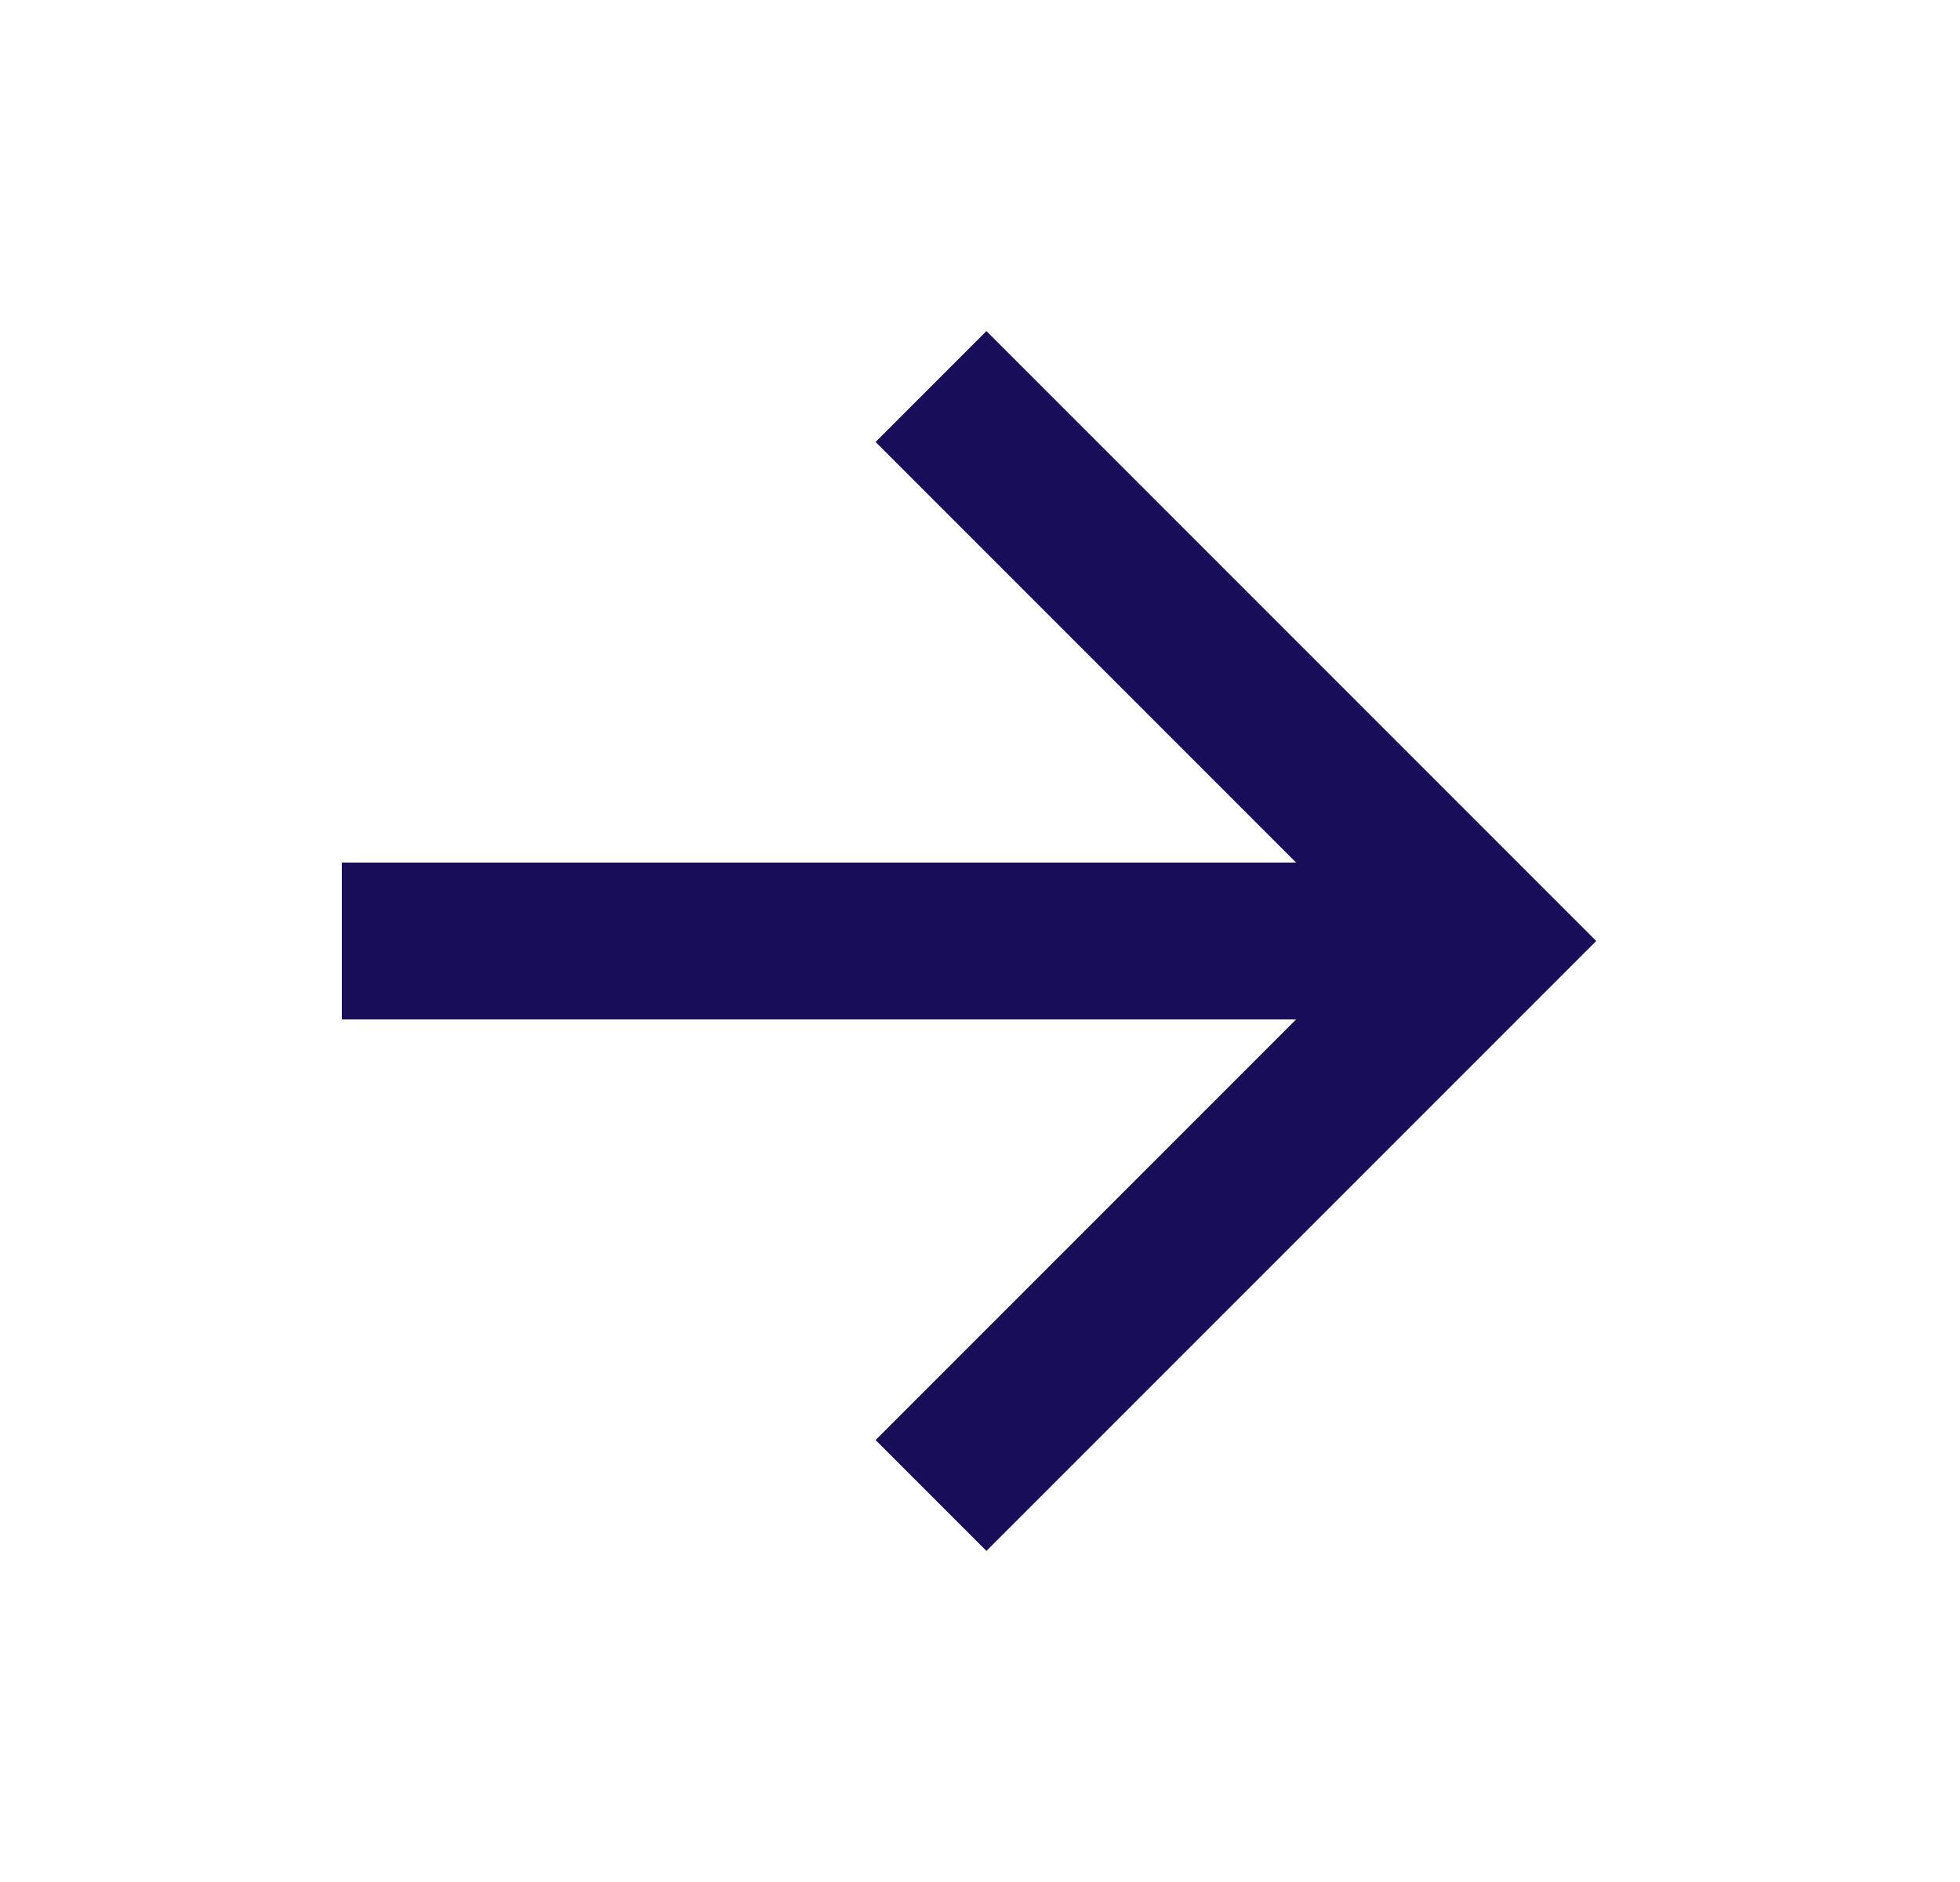 <svg width="25" height="24" viewBox="0 0 25 24" fill="none" xmlns="http://www.w3.org/2000/svg">
<g id="Frame">
<path id="Vector" d="M16.532 11L11.168 5.636L12.582 4.222L20.36 12L12.582 19.778L11.168 18.364L16.532 13H4.36V11H16.532Z" fill="#180D59"/>
</g>
</svg>
